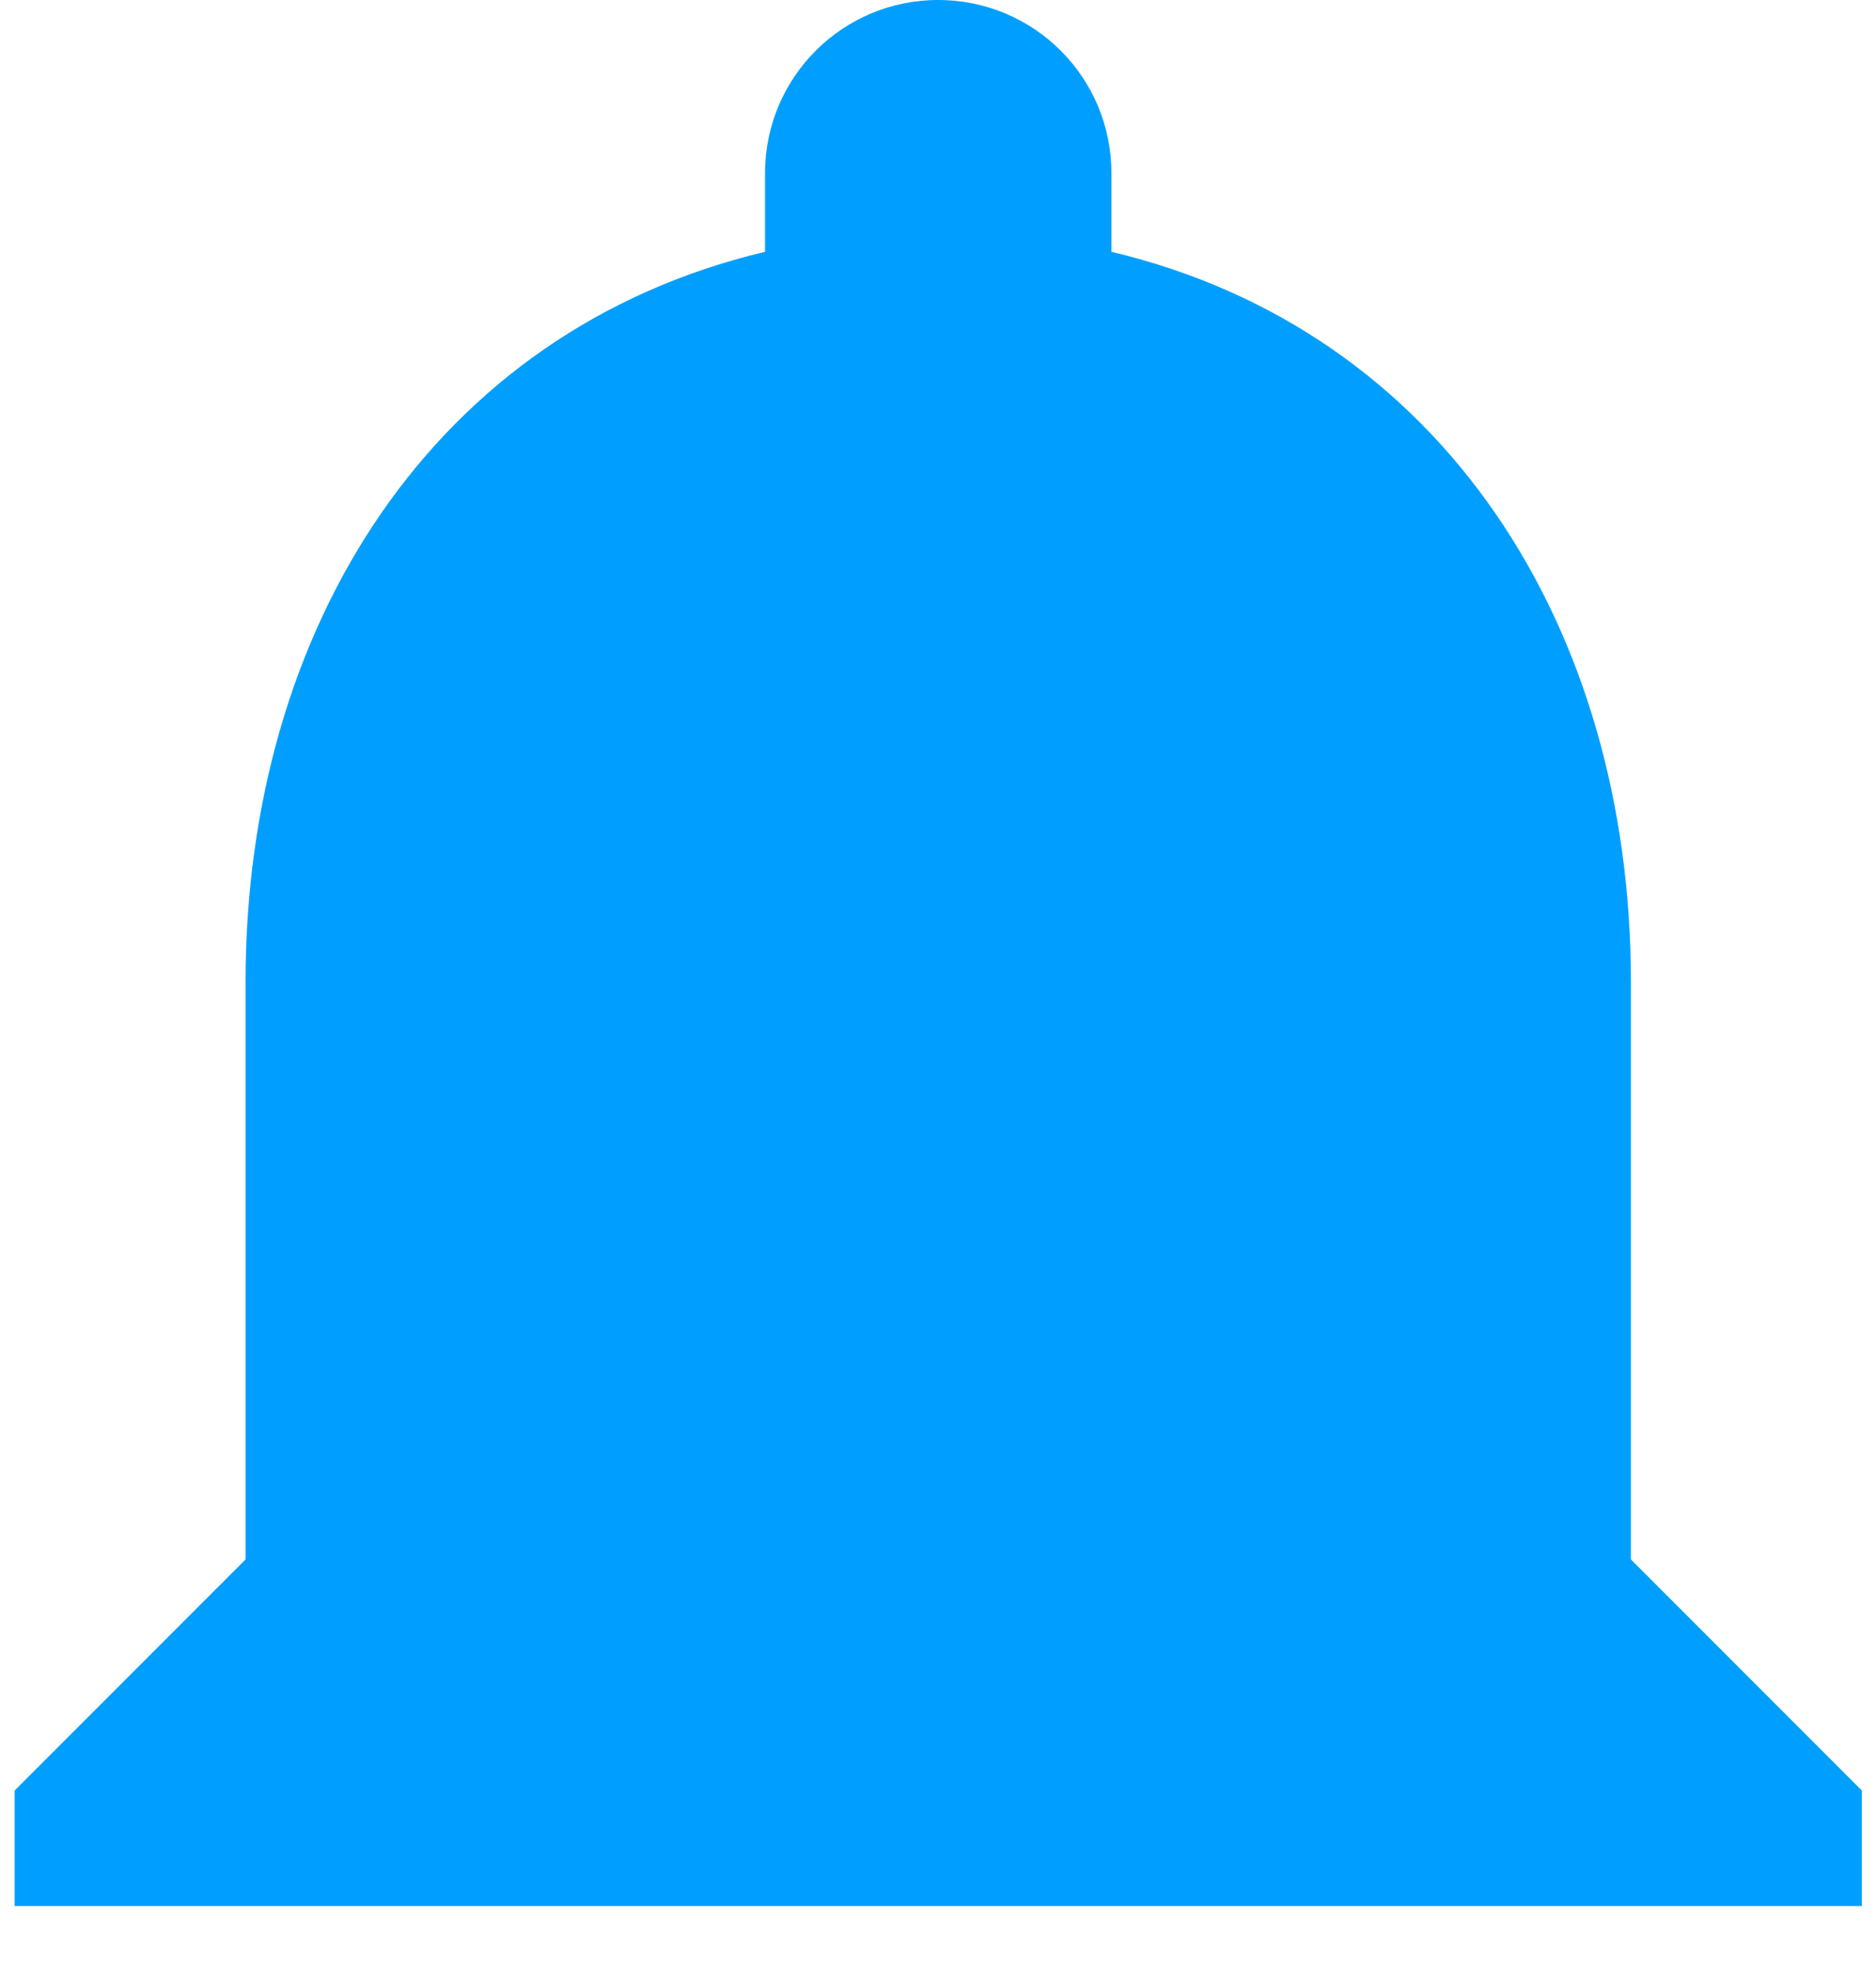 <svg width="20" height="21" viewBox="0 0 20 21" fill="none" xmlns="http://www.w3.org/2000/svg">
<path d="M17.387 16.615V10.461C17.387 6.677 15.375 3.52 11.849 2.683V1.846C11.849 0.825 11.024 0 10.002 0C8.981 0 8.156 0.825 8.156 1.846V2.683C4.63 3.52 2.618 6.677 2.618 10.462V16.615L0.156 19.077V20.308H19.849V19.077L17.387 16.615Z" fill="#009FFF"/>
</svg>
